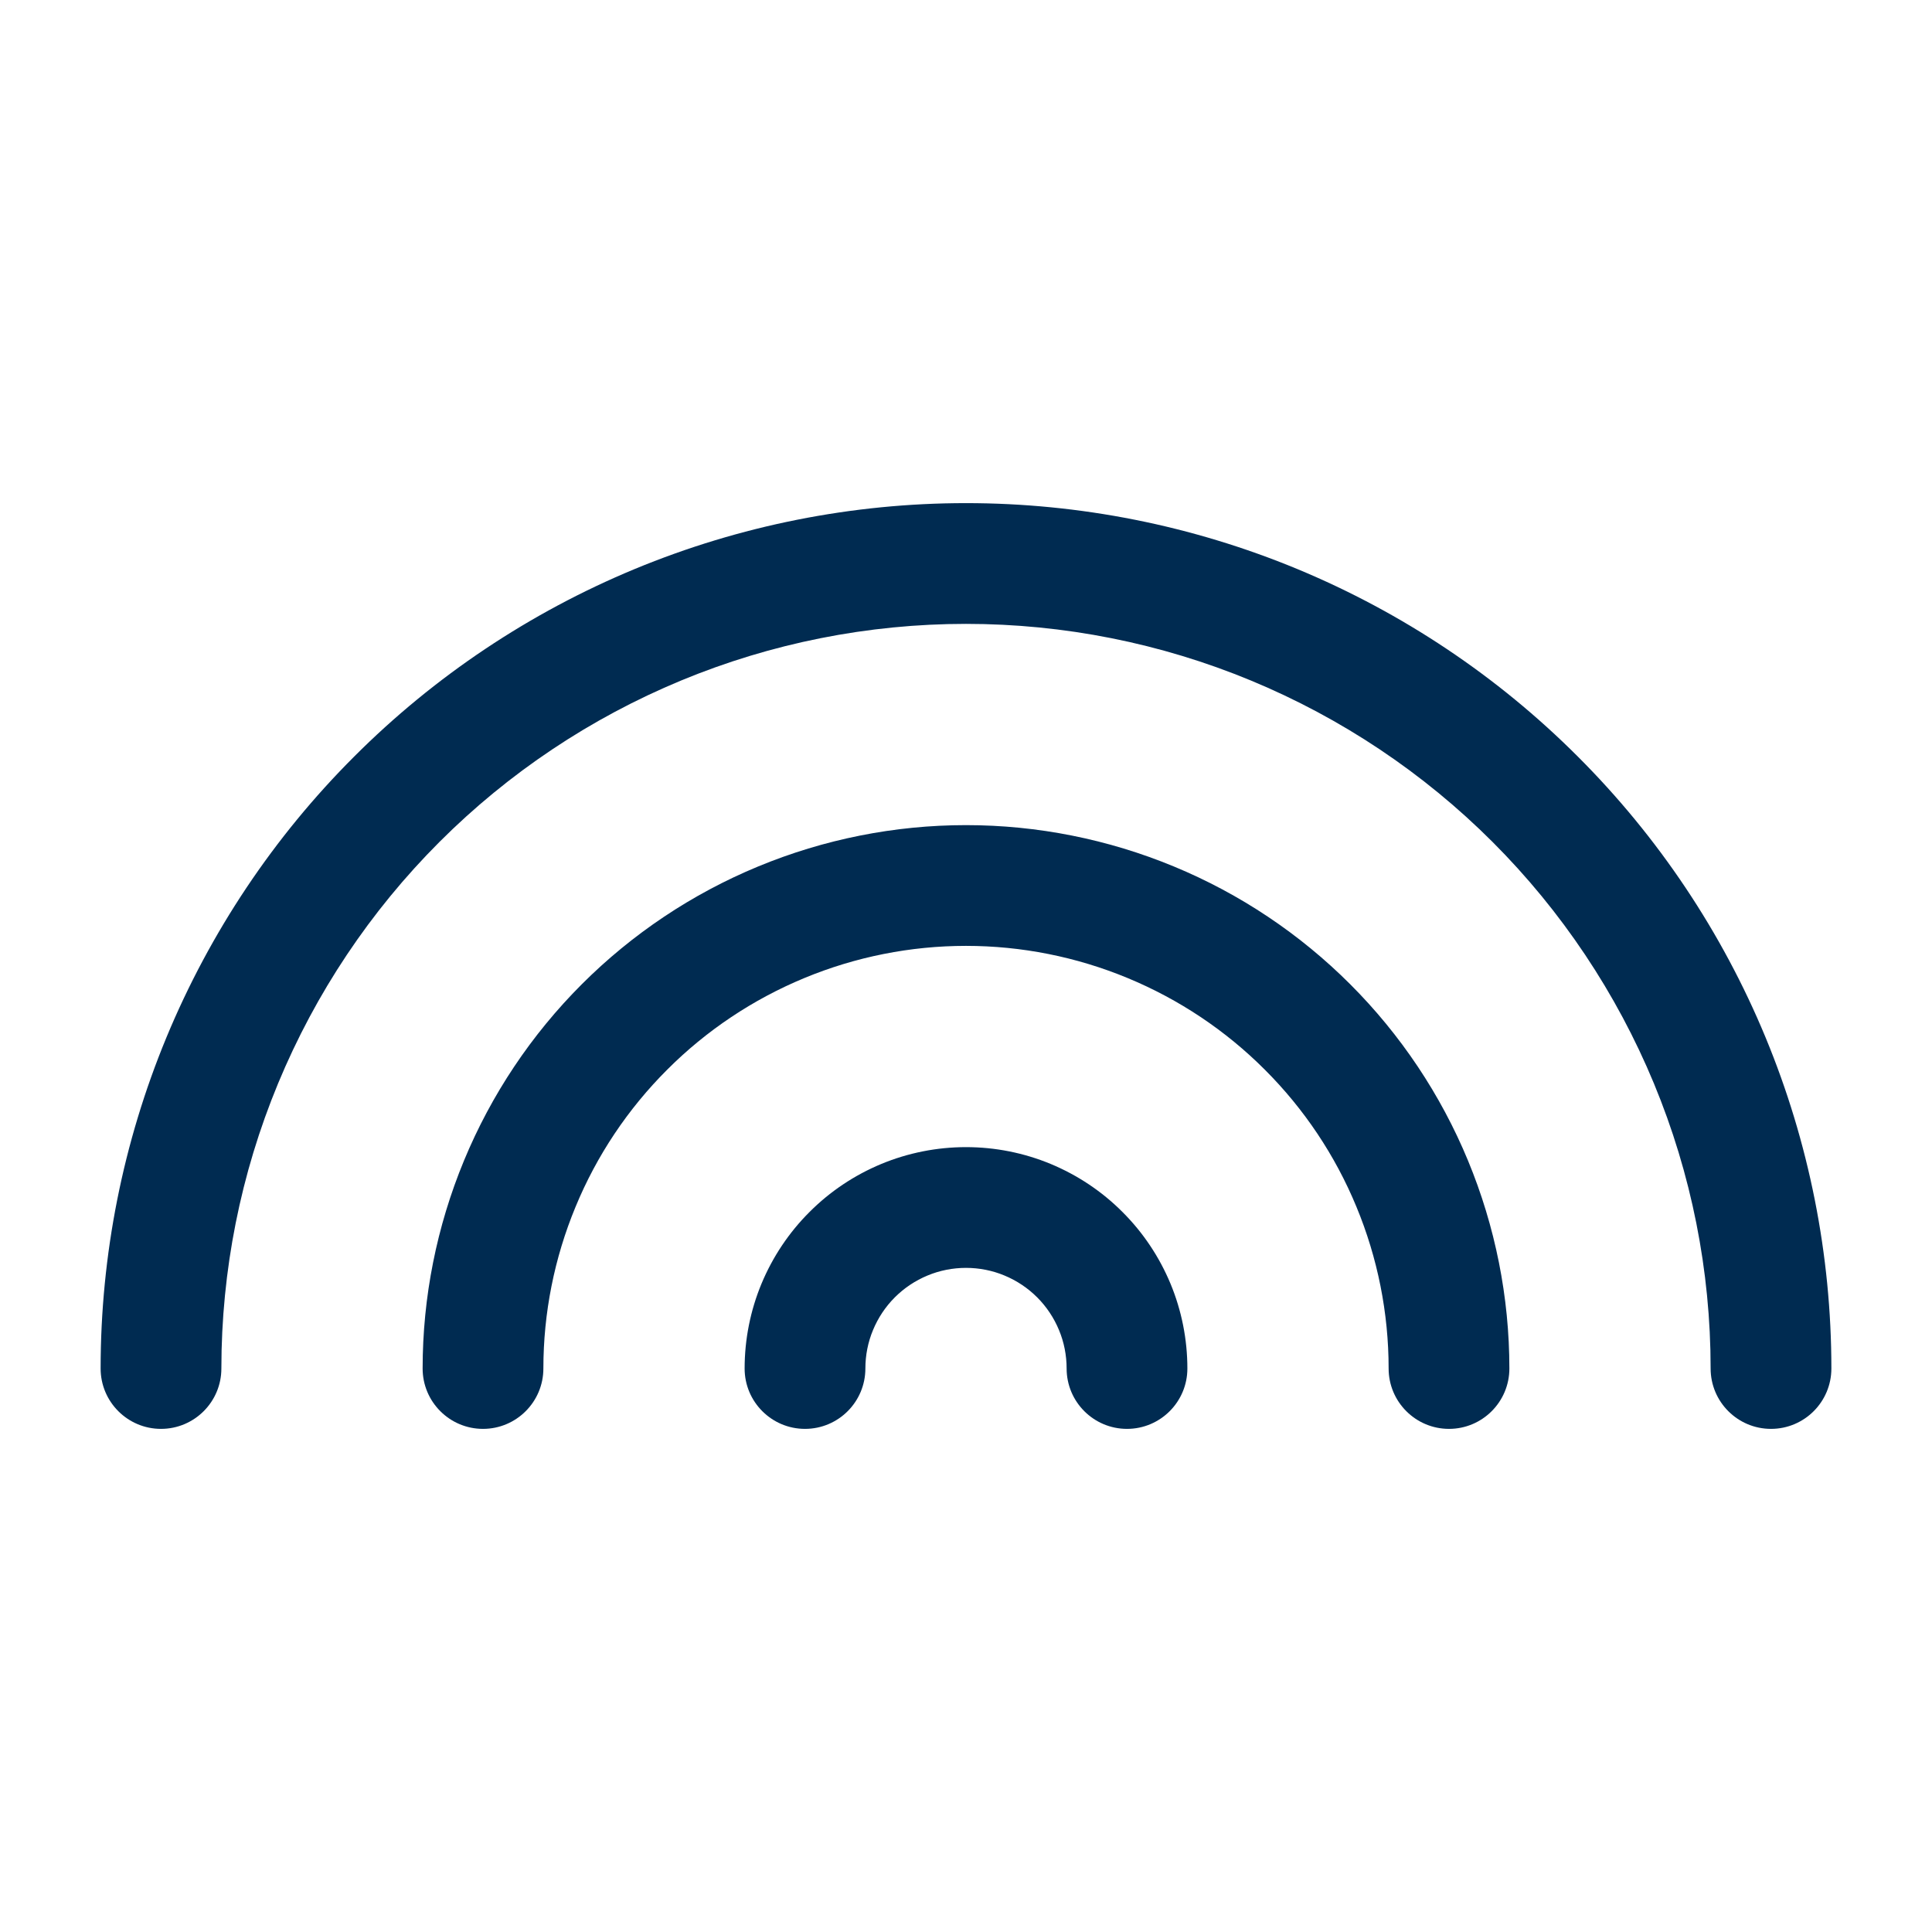 <svg width="24" height="24" viewBox="0 0 24 24" fill="none" xmlns="http://www.w3.org/2000/svg">
<path fill-rule="evenodd" clip-rule="evenodd" d="M7.886 7.068C9.19 6.528 10.588 6.25 12 6.25C13.412 6.25 14.81 6.528 16.114 7.068C17.418 7.609 18.603 8.4 19.601 9.399C20.6 10.397 21.392 11.582 21.932 12.886C22.472 14.19 22.75 15.588 22.75 17C22.75 17.414 22.414 17.75 22 17.75C21.586 17.75 21.25 17.414 21.25 17C21.25 15.785 21.011 14.582 20.546 13.46C20.081 12.338 19.4 11.318 18.541 10.459C17.682 9.6 16.662 8.919 15.54 8.454C14.418 7.989 13.215 7.75 12 7.75C10.785 7.75 9.582 7.989 8.46 8.454C7.338 8.919 6.318 9.6 5.459 10.459C4.6 11.318 3.919 12.338 3.454 13.46C2.989 14.582 2.75 15.785 2.75 17C2.75 17.414 2.414 17.75 2 17.75C1.586 17.75 1.25 17.414 1.25 17C1.25 15.588 1.528 14.19 2.068 12.886C2.609 11.582 3.4 10.397 4.399 9.399C5.397 8.4 6.582 7.609 7.886 7.068ZM9.417 10.764C10.236 10.425 11.114 10.25 12 10.25C12.886 10.25 13.764 10.425 14.583 10.764C15.402 11.103 16.146 11.6 16.773 12.227C17.4 12.854 17.897 13.598 18.236 14.417C18.575 15.236 18.75 16.114 18.75 17C18.75 17.414 18.414 17.75 18 17.75C17.586 17.75 17.25 17.414 17.25 17C17.25 16.311 17.114 15.628 16.85 14.991C16.587 14.354 16.2 13.775 15.712 13.288C15.225 12.8 14.646 12.414 14.009 12.15C13.372 11.886 12.689 11.75 12 11.75C11.311 11.75 10.628 11.886 9.991 12.15C9.354 12.414 8.775 12.8 8.288 13.288C7.8 13.775 7.413 14.354 7.15 14.991C6.886 15.628 6.75 16.311 6.75 17C6.75 17.414 6.414 17.75 6 17.75C5.586 17.75 5.25 17.414 5.25 17C5.25 16.114 5.425 15.236 5.764 14.417C6.103 13.598 6.6 12.854 7.227 12.227C7.854 11.6 8.598 11.103 9.417 10.764ZM12 14.25C11.639 14.25 11.281 14.321 10.948 14.459C10.614 14.598 10.311 14.8 10.056 15.056C9.8 15.311 9.598 15.614 9.459 15.948C9.321 16.281 9.25 16.639 9.25 17C9.25 17.414 9.586 17.75 10 17.75C10.414 17.75 10.75 17.414 10.75 17C10.75 16.836 10.782 16.673 10.845 16.522C10.908 16.37 11 16.232 11.116 16.116C11.232 16 11.37 15.908 11.522 15.845C11.673 15.782 11.836 15.75 12 15.75C12.164 15.75 12.327 15.782 12.478 15.845C12.63 15.908 12.768 16 12.884 16.116C13 16.232 13.092 16.37 13.155 16.522C13.218 16.673 13.25 16.836 13.25 17C13.25 17.414 13.586 17.75 14 17.75C14.414 17.75 14.75 17.414 14.75 17C14.75 16.639 14.679 16.281 14.541 15.948C14.402 15.614 14.2 15.311 13.944 15.056C13.689 14.8 13.386 14.598 13.052 14.459C12.719 14.321 12.361 14.25 12 14.25Z" fill="#002B51"/>
</svg>
